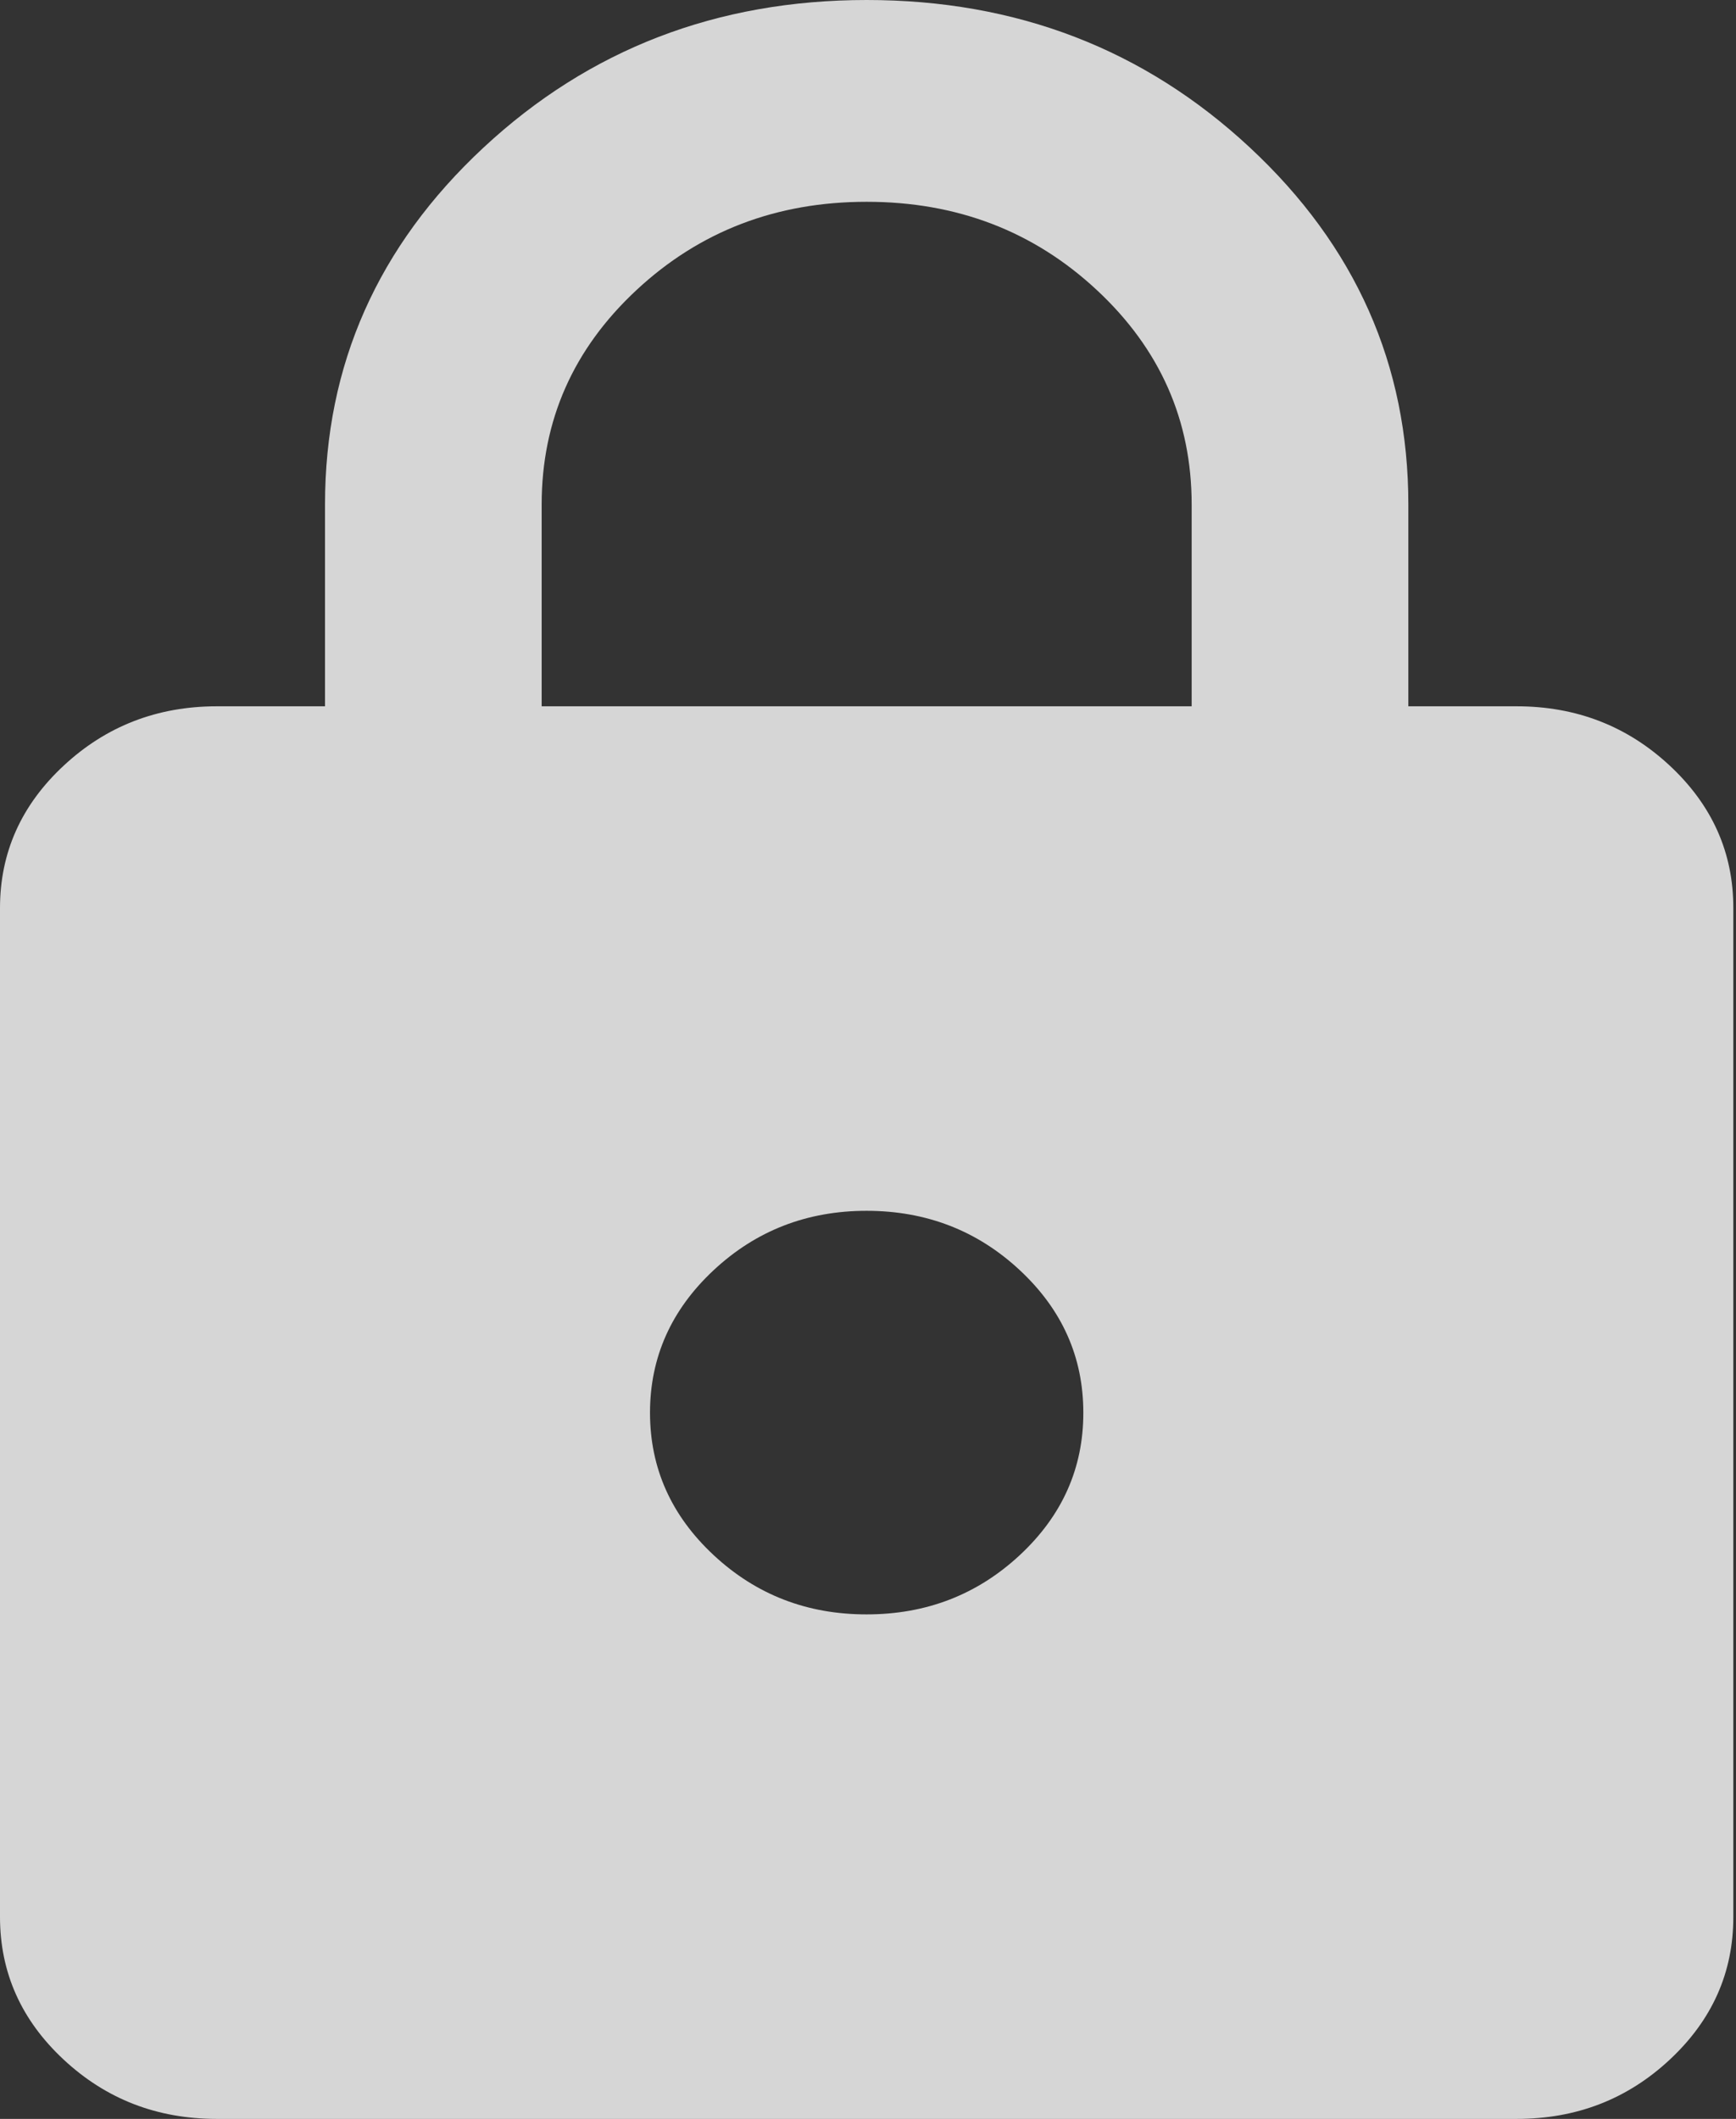 <svg width="59" height="72" viewBox="0 0 59 72" fill="none" xmlns="http://www.w3.org/2000/svg">
<rect x="0" y="0" width="59" height="72" fill="#333333" stroke="none"/>
<path d="M7.364 72C5.339 72 3.606 71.329 2.165 69.987C0.724 68.646 0.002 67.031 0 65.143V30.857C0 28.971 0.722 27.358 2.165 26.016C3.608 24.674 5.341 24.002 7.364 24H11.046V17.143C11.046 12.4 12.841 8.358 16.432 5.016C20.023 1.674 24.364 0.002 29.454 0C34.548 0 38.89 1.672 42.481 5.016C46.072 8.36 47.866 12.402 47.864 17.143V24H51.545C53.57 24 55.305 24.672 56.748 26.016C58.191 27.36 58.911 28.974 58.909 30.857V65.143C58.909 67.029 58.189 68.643 56.748 69.987C55.307 71.331 53.573 72.002 51.545 72H7.364ZM29.454 54.857C31.48 54.857 33.214 54.186 34.657 52.845C36.1 51.503 36.821 49.888 36.818 48C36.818 46.114 36.098 44.501 34.657 43.159C33.216 41.817 31.482 41.145 29.454 41.143C27.43 41.143 25.697 41.815 24.256 43.159C22.815 44.503 22.093 46.117 22.091 48C22.091 49.886 22.812 51.501 24.256 52.845C25.699 54.189 27.432 54.859 29.454 54.857ZM18.409 24H40.5V17.143C40.5 14.286 39.426 11.857 37.278 9.857C35.131 7.857 32.523 6.857 29.454 6.857C26.386 6.857 23.778 7.857 21.631 9.857C19.483 11.857 18.409 14.286 18.409 17.143V24Z" fill="white" fill-opacity="0.8"/>
</svg>
